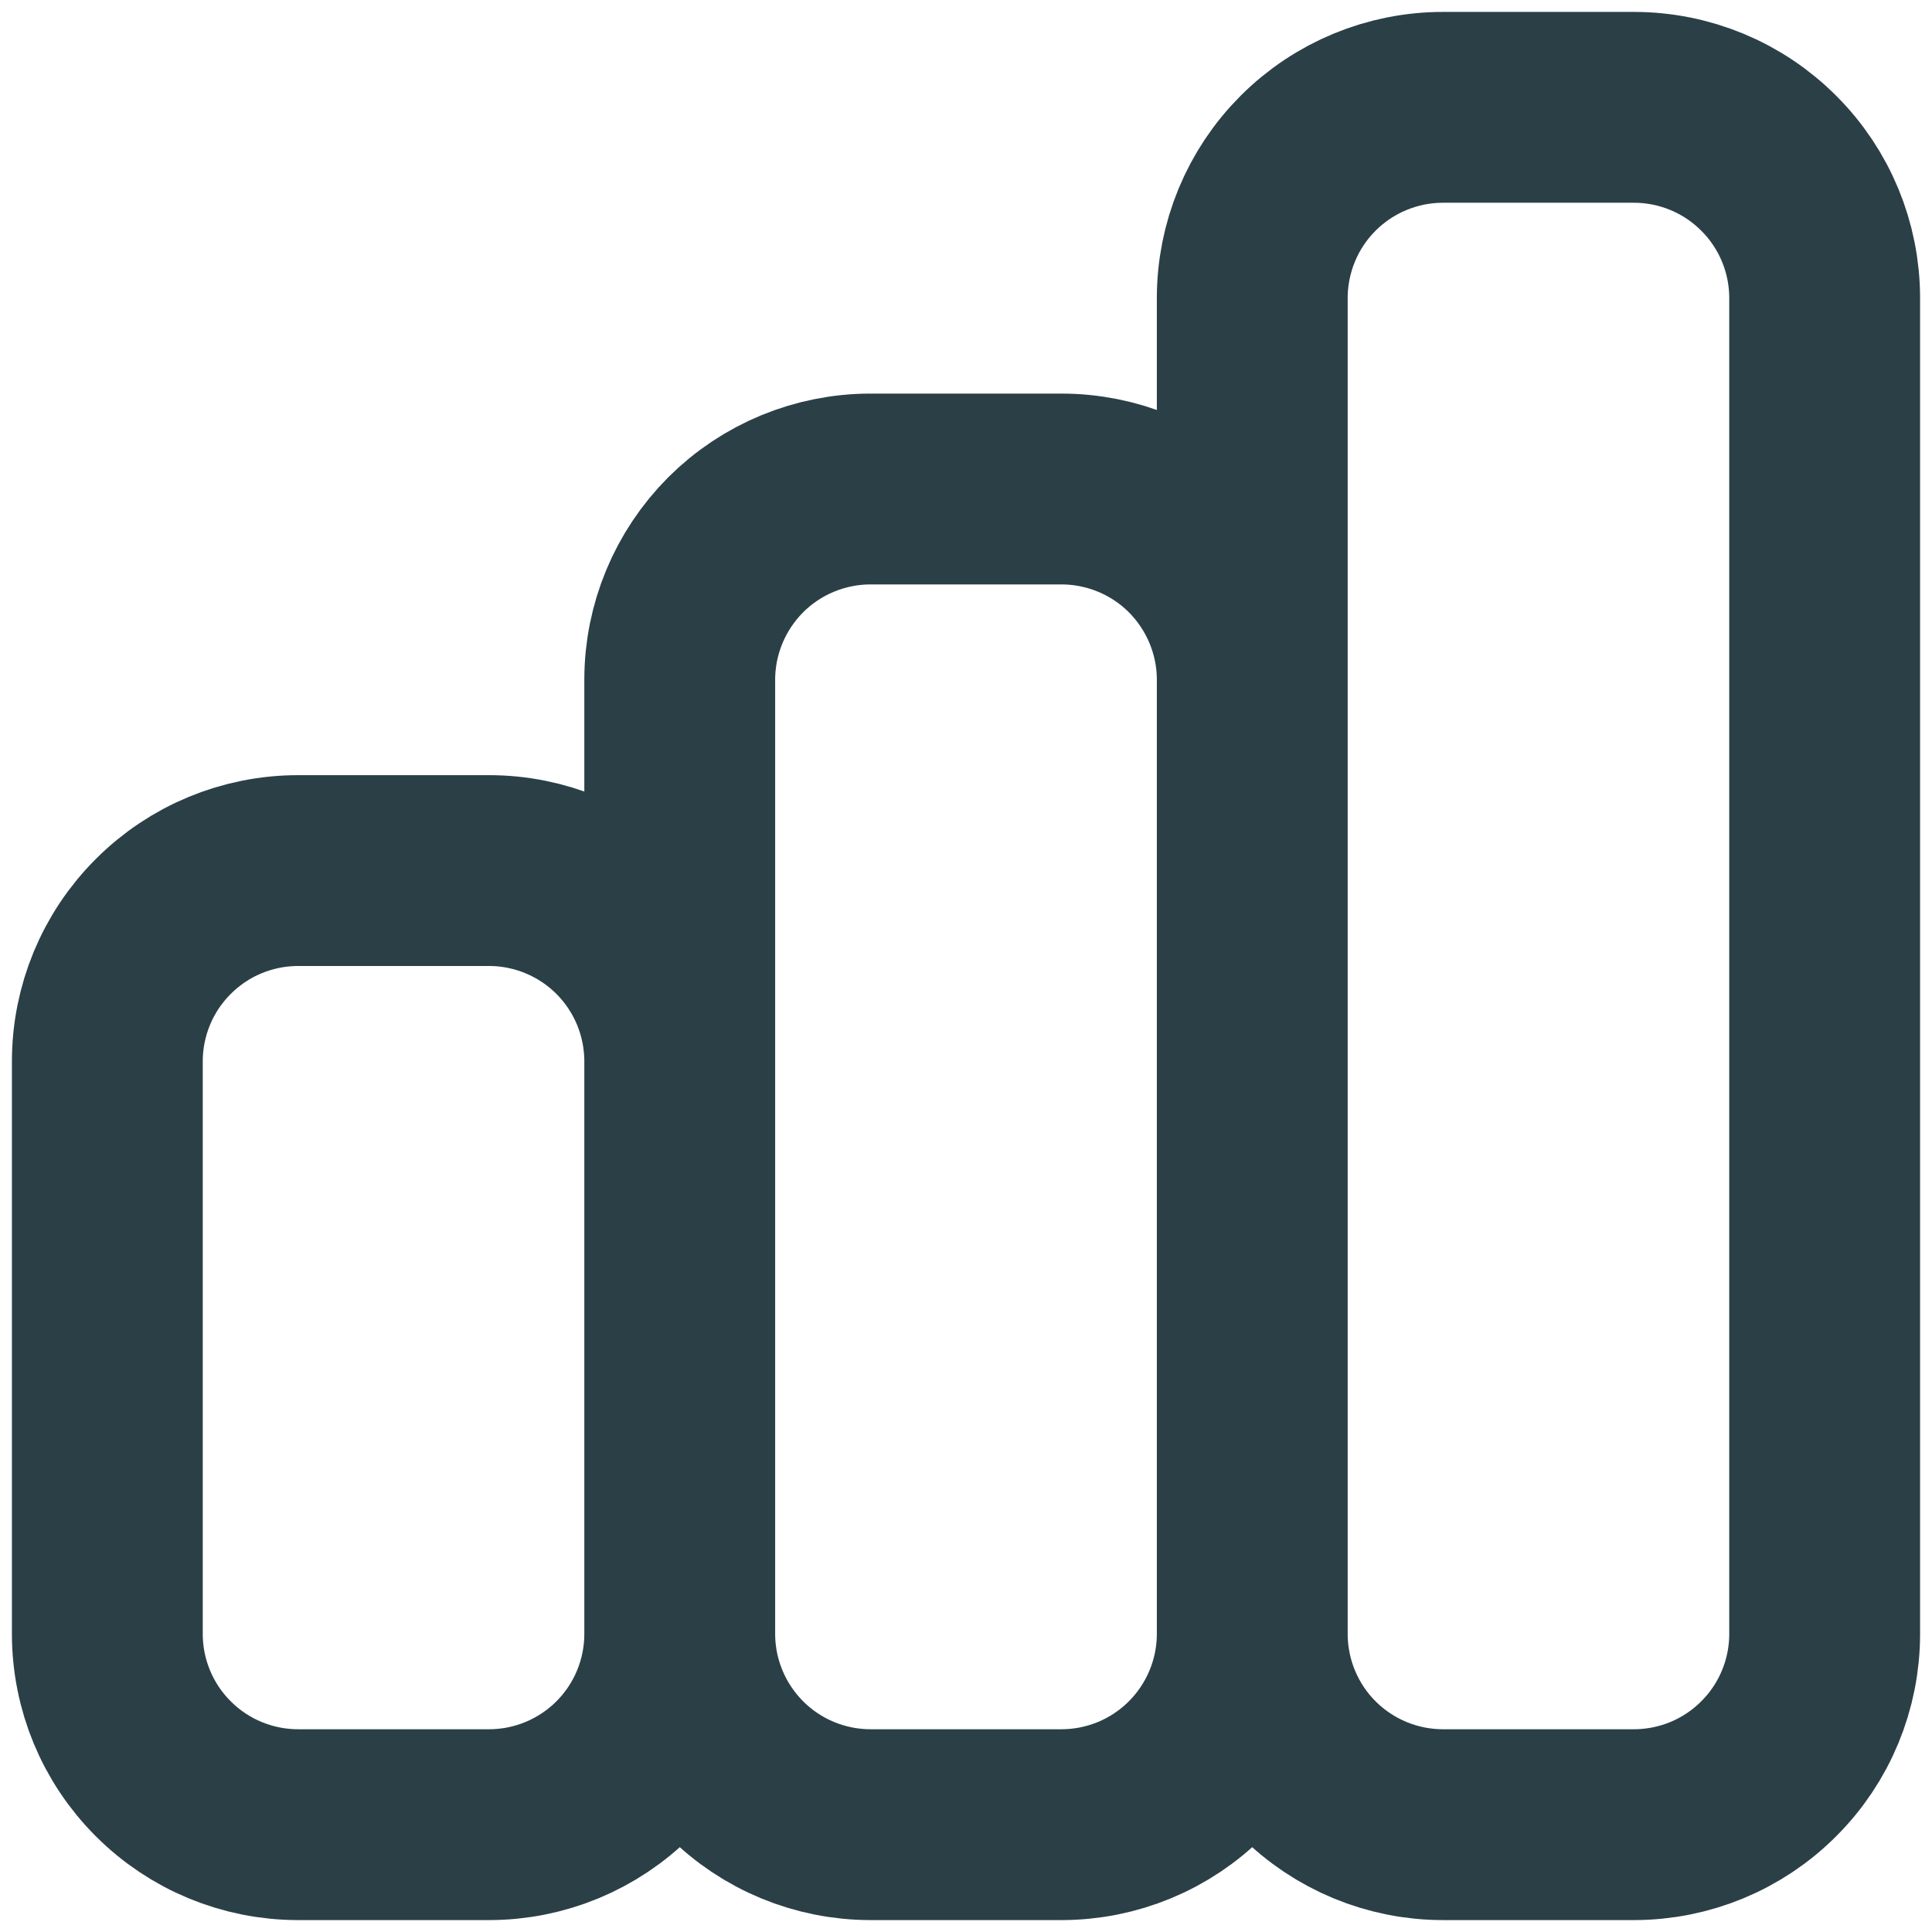 <svg width="18" height="18" viewBox="0 0 18 18" fill="none" xmlns="http://www.w3.org/2000/svg">
<path d="M6.333 15.222V9.889C6.333 9.417 6.146 8.965 5.813 8.632C5.479 8.298 5.027 8.111 4.556 8.111H2.778C2.306 8.111 1.854 8.298 1.521 8.632C1.187 8.965 1 9.417 1 9.889V15.222C1 15.694 1.187 16.146 1.521 16.479C1.854 16.813 2.306 17 2.778 17H4.556C5.027 17 5.479 16.813 5.813 16.479C6.146 16.146 6.333 15.694 6.333 15.222ZM6.333 15.222V6.333C6.333 5.862 6.521 5.41 6.854 5.076C7.187 4.743 7.64 4.556 8.111 4.556H9.889C10.36 4.556 10.813 4.743 11.146 5.076C11.479 5.41 11.667 5.862 11.667 6.333V15.222M6.333 15.222C6.333 15.694 6.521 16.146 6.854 16.479C7.187 16.813 7.64 17 8.111 17H9.889C10.36 17 10.813 16.813 11.146 16.479C11.479 16.146 11.667 15.694 11.667 15.222M11.667 15.222V2.778C11.667 2.306 11.854 1.854 12.187 1.521C12.521 1.187 12.973 1 13.444 1H15.222C15.694 1 16.146 1.187 16.479 1.521C16.813 1.854 17 2.306 17 2.778V15.222C17 15.694 16.813 16.146 16.479 16.479C16.146 16.813 15.694 17 15.222 17H13.444C12.973 17 12.521 16.813 12.187 16.479C11.854 16.146 11.667 15.694 11.667 15.222Z" stroke="#2B3F47" stroke-width="1.778" stroke-linecap="round" stroke-linejoin="round"/>
</svg>
